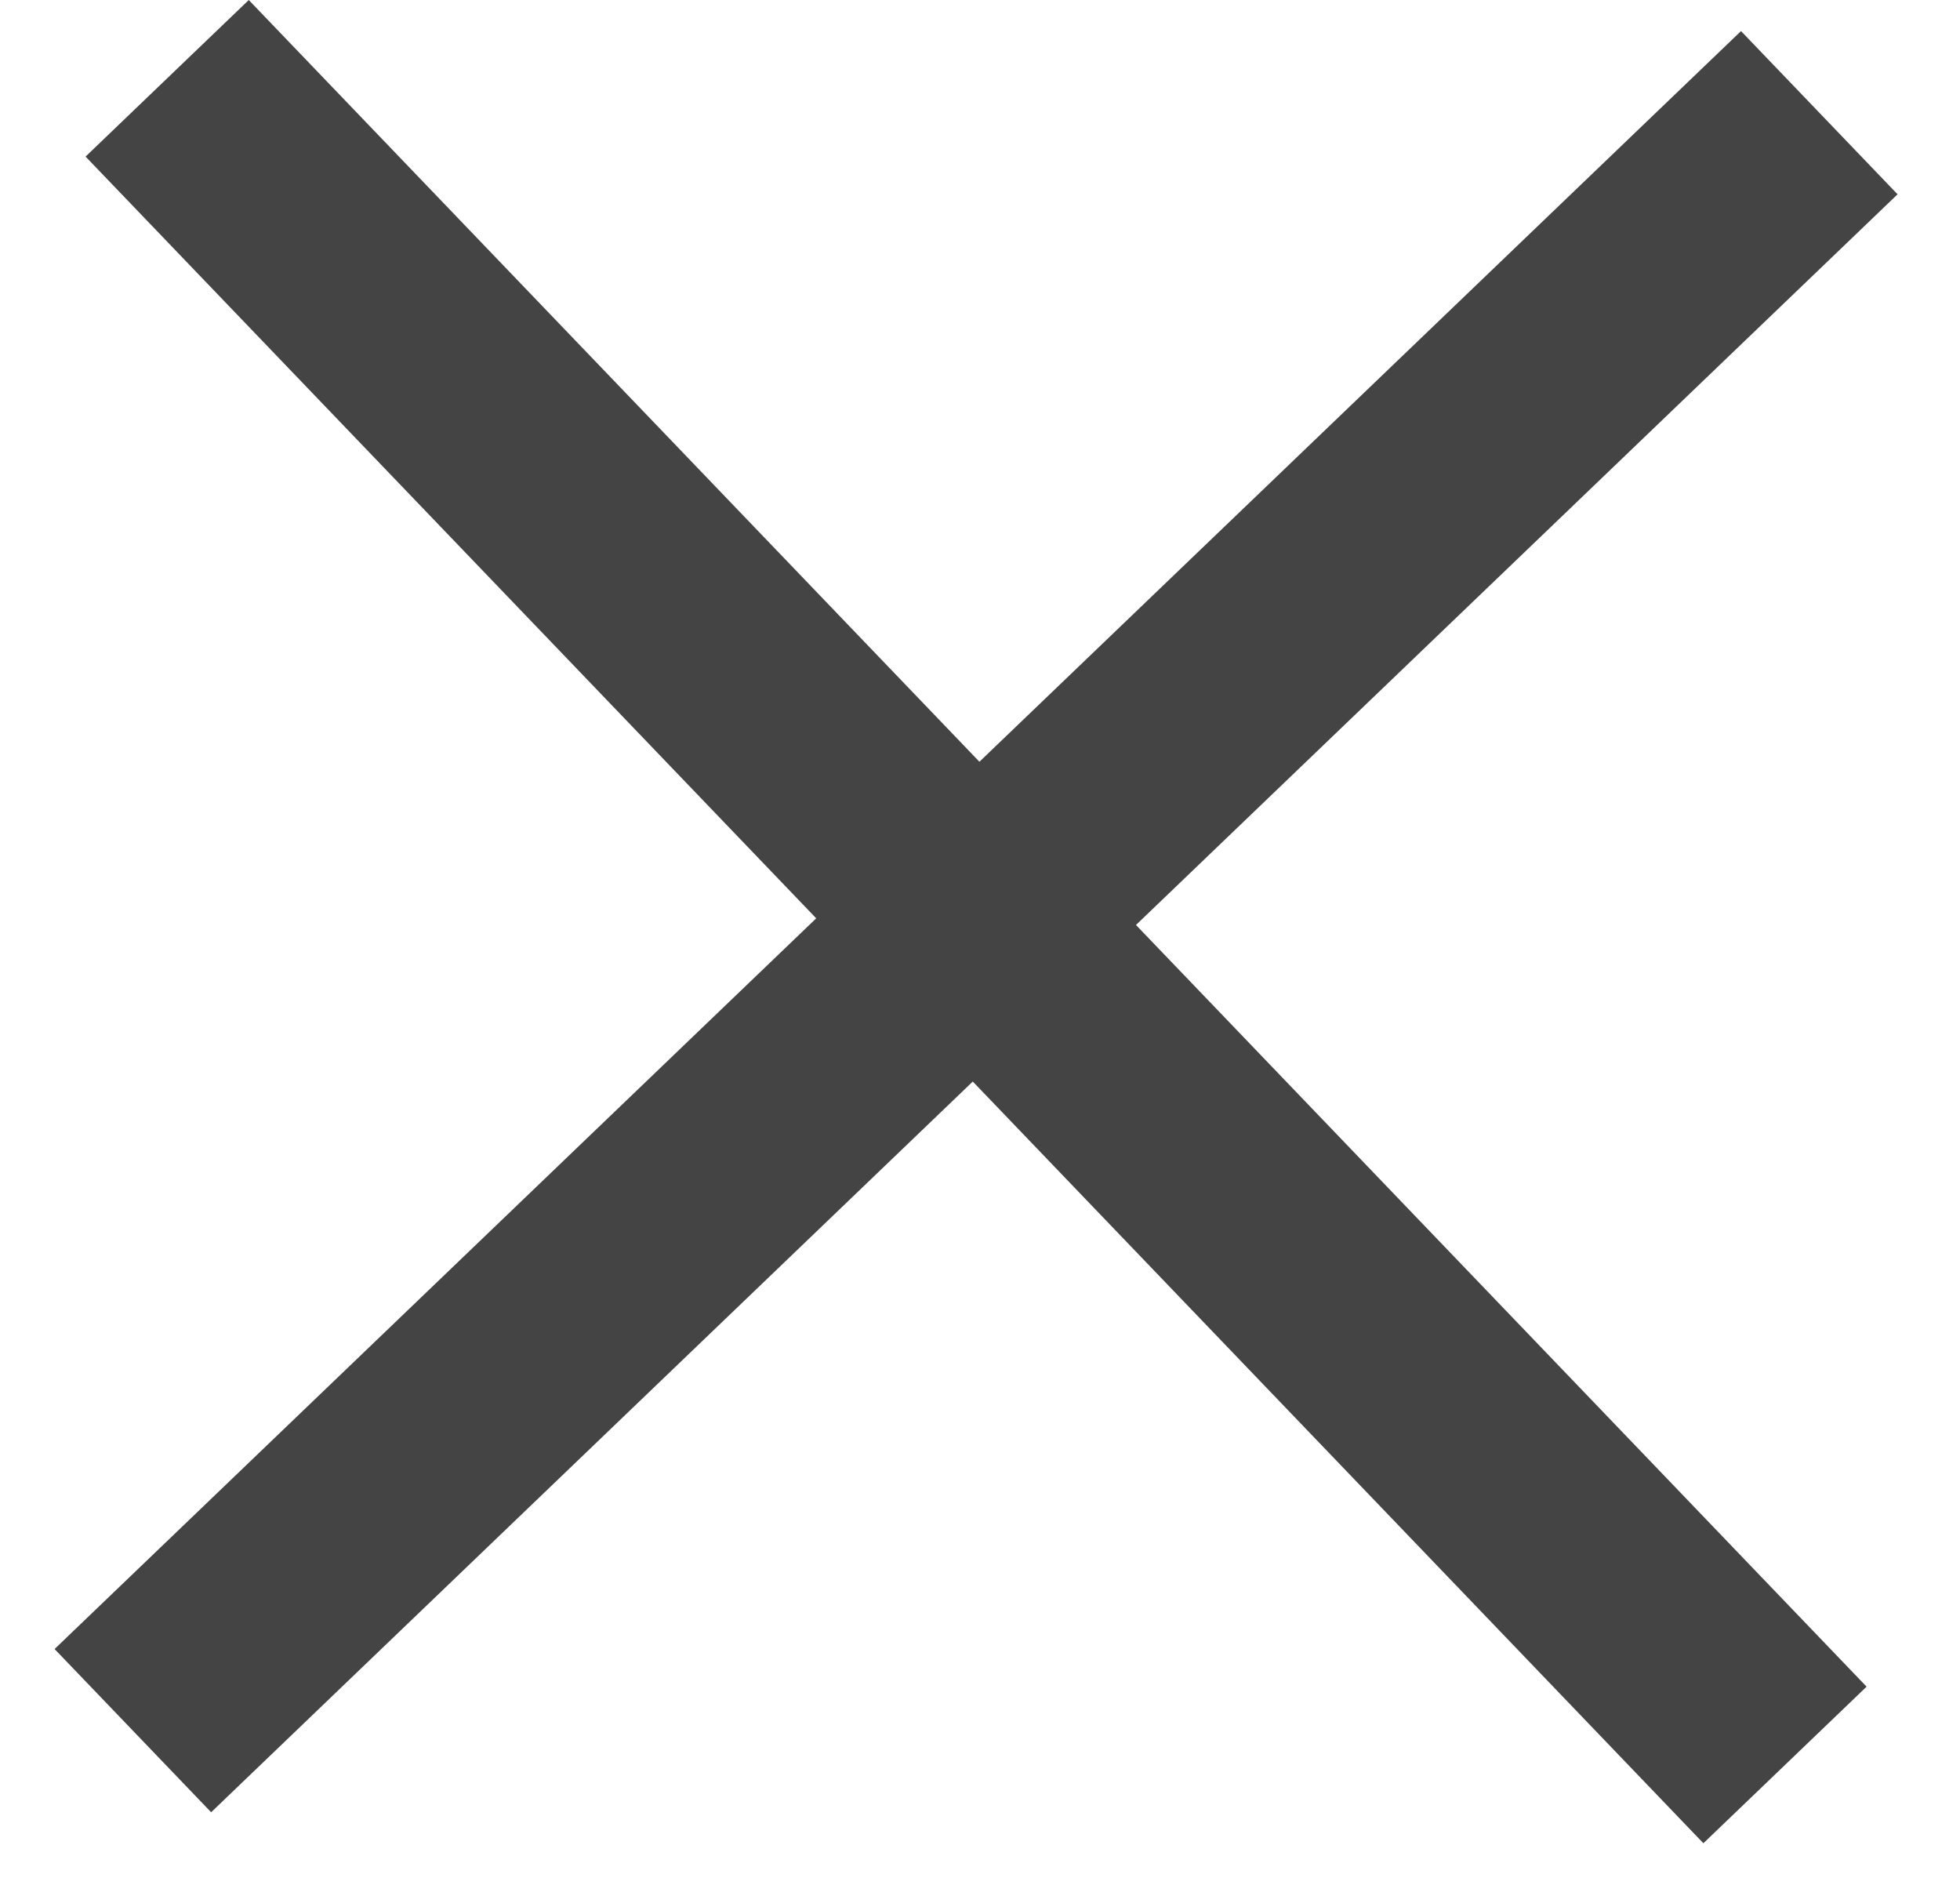 <svg width="26" height="25" viewBox="0 0 26 25" fill="none" xmlns="http://www.w3.org/2000/svg">
<path d="M23.051 2.533L2.845 21.916M22.64 22.327L3.256 2.121" stroke="#444444" stroke-width="3" stroke-linecap="square" stroke-linejoin="round"/>
</svg>

